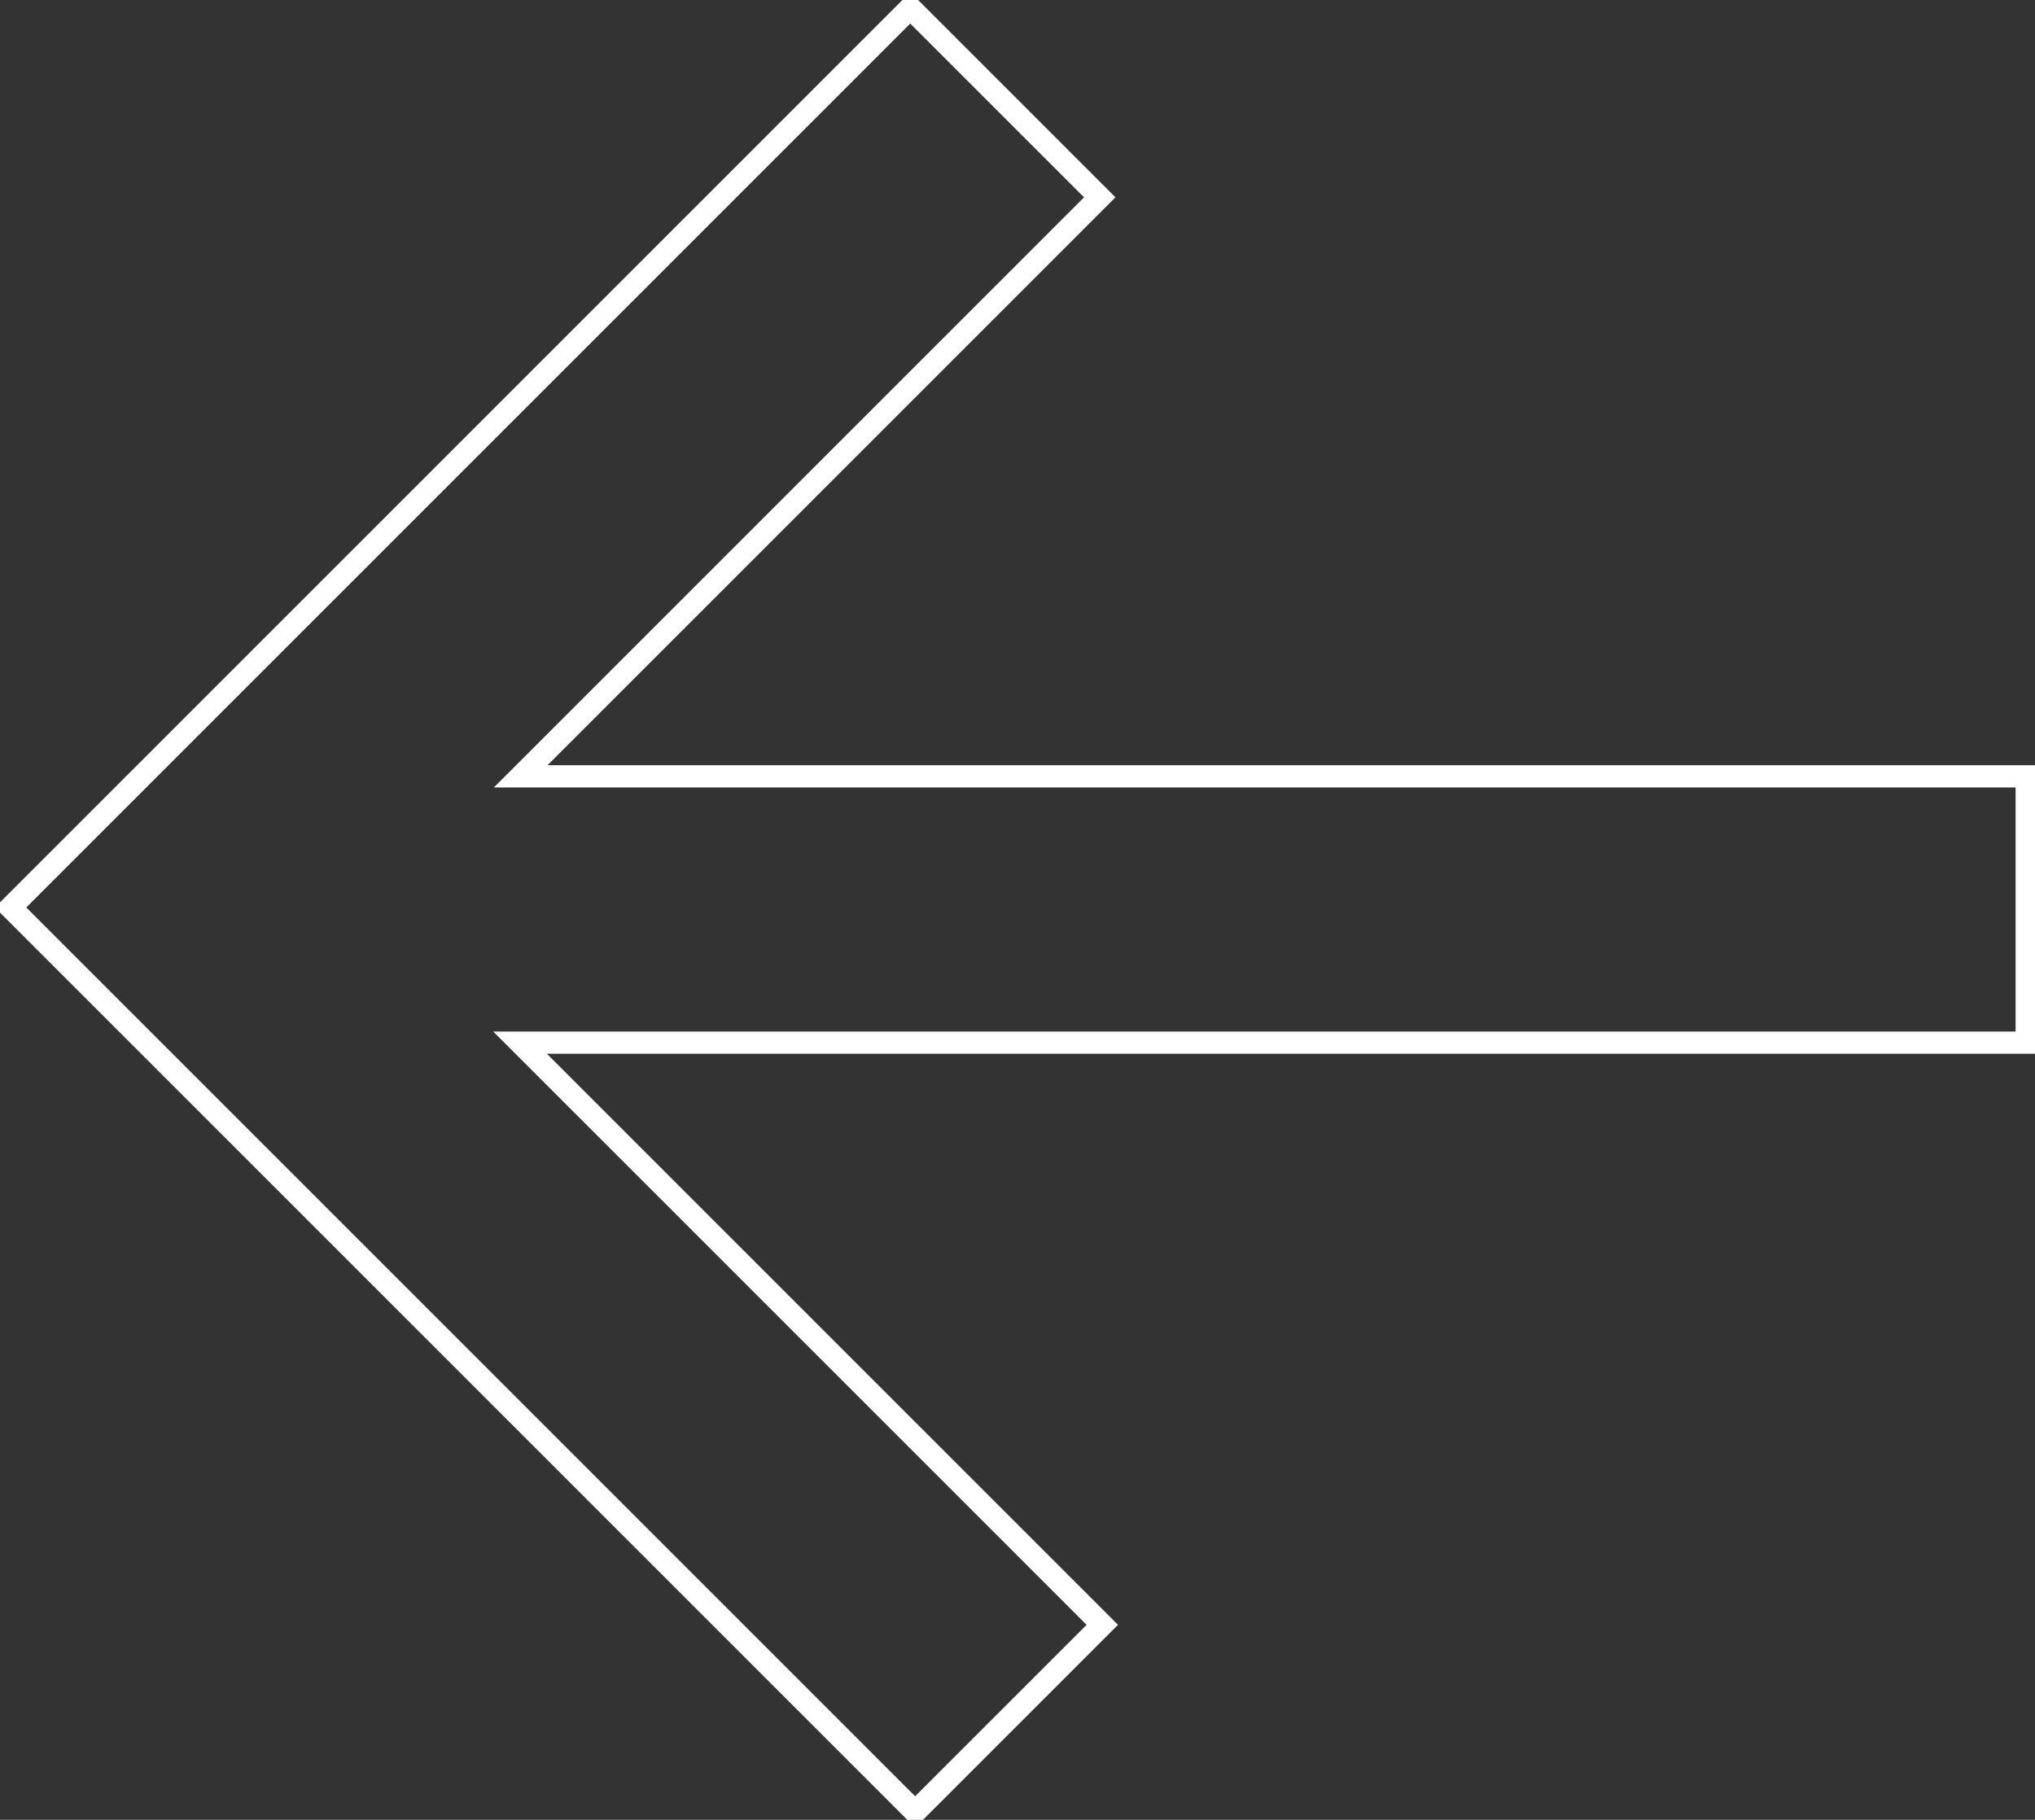 <svg width="246" height="220" viewBox="0 0 246 220" fill="none" xmlns="http://www.w3.org/2000/svg">
<rect x="0" y="0" width="246" height="220" fill="#333333" stroke="none"/>
<g clip-path="url(#clip0_36_28)">
<path d="M110.038 3.84534e-08L133.892 23.854L64.563 93.182L245.668 93.182L245.668 126.718L64.485 126.718L134.198 196.429L110.627 220L0.332 109.705L110.038 3.84534e-08ZM131.991 23.854L110.036 1.899L2.23 109.705L110.627 218.101L132.299 196.429L61.242 125.375L244.325 125.375L244.325 94.525L61.321 94.525L131.991 23.854Z" stroke="white" stroke-width="1.343"/>
</g>
<defs>
<clipPath id="clip0_36_28">
<rect width="246" height="220" fill="white" transform="matrix(-1 0 0 -1 246 220)"/>
</clipPath>
</defs>
</svg>
